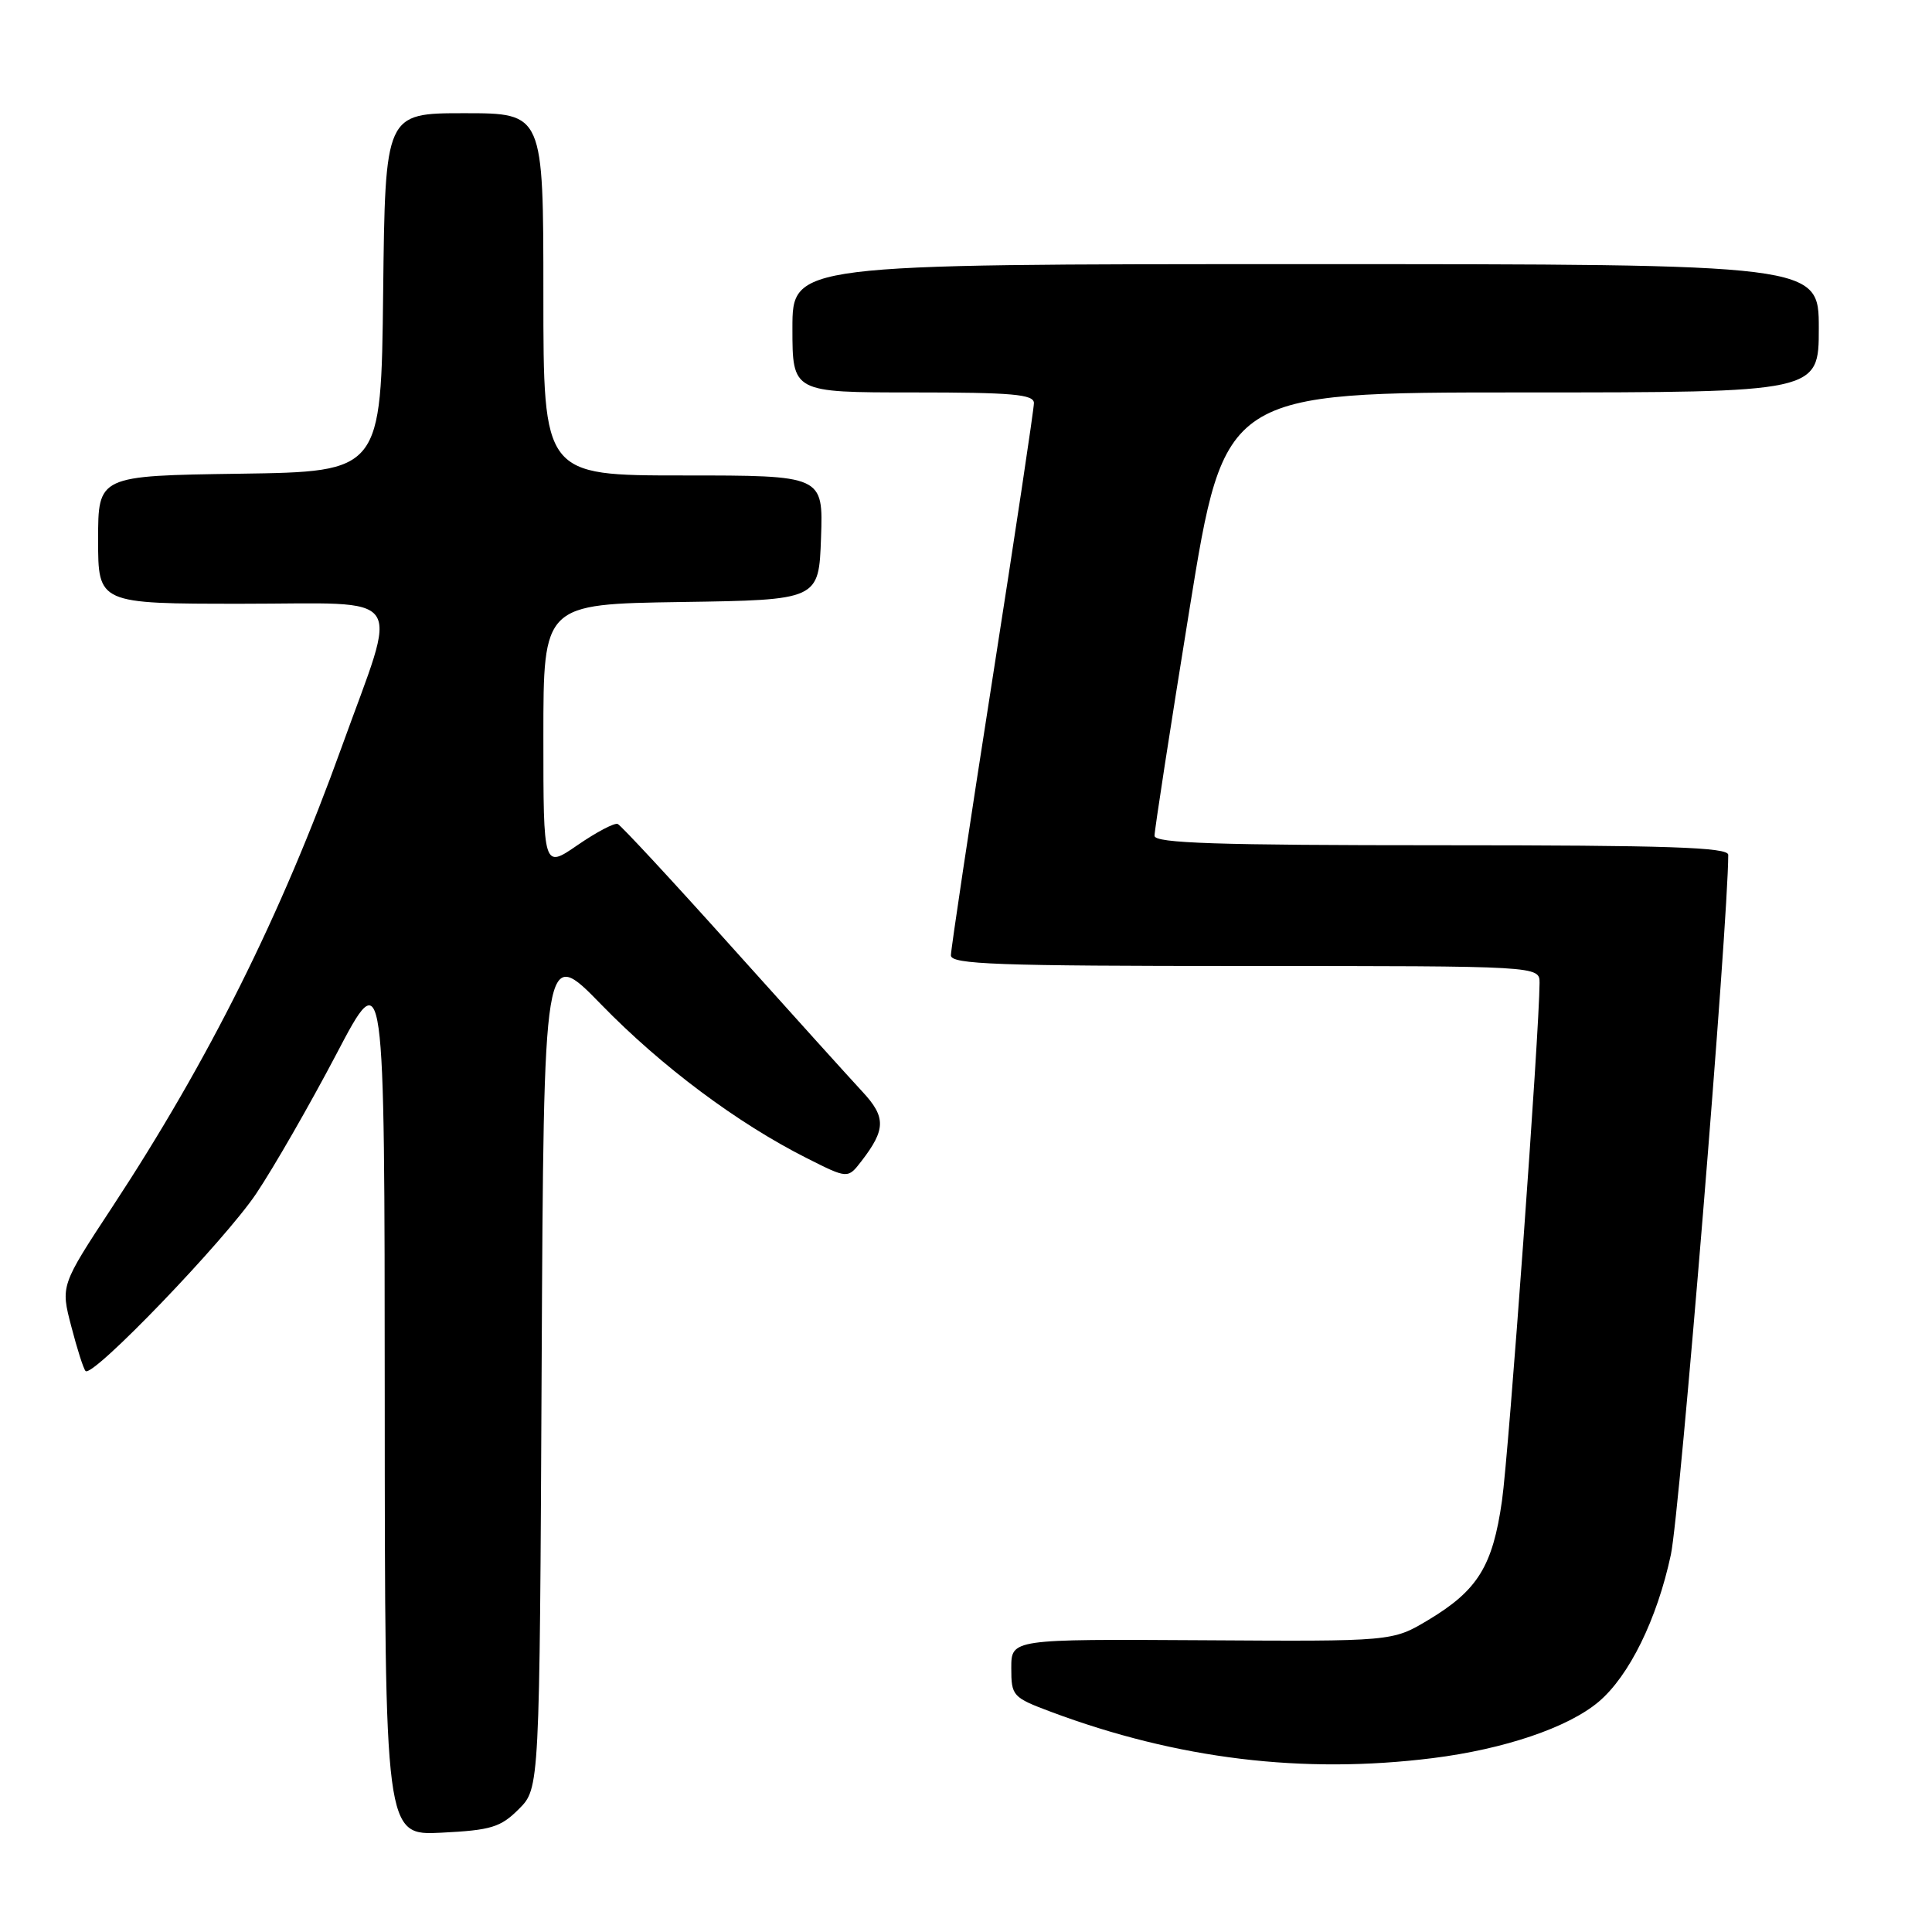 <?xml version="1.0" encoding="UTF-8" standalone="no"?>
<!DOCTYPE svg PUBLIC "-//W3C//DTD SVG 1.1//EN" "http://www.w3.org/Graphics/SVG/1.1/DTD/svg11.dtd" >
<svg xmlns="http://www.w3.org/2000/svg" xmlns:xlink="http://www.w3.org/1999/xlink" version="1.1" viewBox="0 0 256 256">
 <g >
 <path fill="currentColor"
d=" M 68.75 239.71 C 71.50 236.96 71.50 236.96 71.77 181.12 C 72.05 125.28 72.05 125.28 79.68 133.12 C 87.66 141.32 97.71 148.83 106.92 153.47 C 112.34 156.20 112.34 156.20 114.15 153.85 C 117.38 149.66 117.41 148.02 114.27 144.65 C 112.66 142.92 104.88 134.30 96.98 125.50 C 89.09 116.70 82.28 109.36 81.85 109.18 C 81.42 109.00 79.03 110.26 76.53 111.98 C 72.00 115.10 72.00 115.10 72.00 97.57 C 72.00 80.05 72.00 80.05 90.25 79.77 C 108.50 79.50 108.50 79.50 108.79 71.25 C 109.08 63.00 109.08 63.00 90.54 63.00 C 72.00 63.00 72.00 63.00 72.00 39.00 C 72.00 15.00 72.00 15.00 61.52 15.00 C 51.04 15.00 51.04 15.00 50.77 38.75 C 50.50 62.50 50.50 62.50 31.75 62.77 C 13.00 63.04 13.00 63.04 13.00 71.52 C 13.00 80.00 13.00 80.00 32.08 80.00 C 54.26 80.00 52.85 77.98 45.27 99.00 C 37.24 121.29 27.69 140.44 14.88 159.93 C 8.03 170.35 8.03 170.35 9.45 175.77 C 10.22 178.75 11.07 181.41 11.34 181.67 C 12.26 182.60 29.77 164.39 33.95 158.16 C 36.29 154.67 41.07 146.34 44.58 139.66 C 50.96 127.50 50.96 127.50 50.98 185.36 C 51.00 243.22 51.00 243.22 58.50 242.84 C 65.08 242.51 66.33 242.13 68.75 239.71 Z  M 189.85 232.96 C 199.33 231.77 207.77 228.91 211.81 225.51 C 215.87 222.09 219.57 214.56 221.40 206.00 C 222.59 200.44 229.00 122.22 229.00 113.27 C 229.00 112.27 221.05 112.00 191.00 112.00 C 161.28 112.00 153.00 111.73 152.98 110.75 C 152.97 110.06 155.05 96.56 157.61 80.75 C 162.26 52.00 162.26 52.00 201.63 52.00 C 241.00 52.00 241.00 52.00 241.00 43.50 C 241.00 35.00 241.00 35.00 173.00 35.00 C 105.00 35.00 105.00 35.00 105.00 43.50 C 105.00 52.00 105.00 52.00 121.00 52.00 C 134.12 52.00 137.00 52.25 137.00 53.41 C 137.00 54.19 134.53 70.65 131.50 90.00 C 128.47 109.35 126.00 125.81 126.00 126.59 C 126.00 127.78 132.07 128.00 165.00 128.00 C 204.00 128.00 204.00 128.00 204.00 130.25 C 203.98 136.57 199.93 192.50 199.02 198.86 C 197.79 207.52 195.81 210.73 189.25 214.66 C 184.50 217.50 184.50 217.50 159.25 217.34 C 134.00 217.19 134.00 217.19 134.00 221.02 C 134.00 224.73 134.17 224.92 139.27 226.83 C 156.02 233.09 172.67 235.11 189.85 232.96 Z "/>
</g>
</svg>